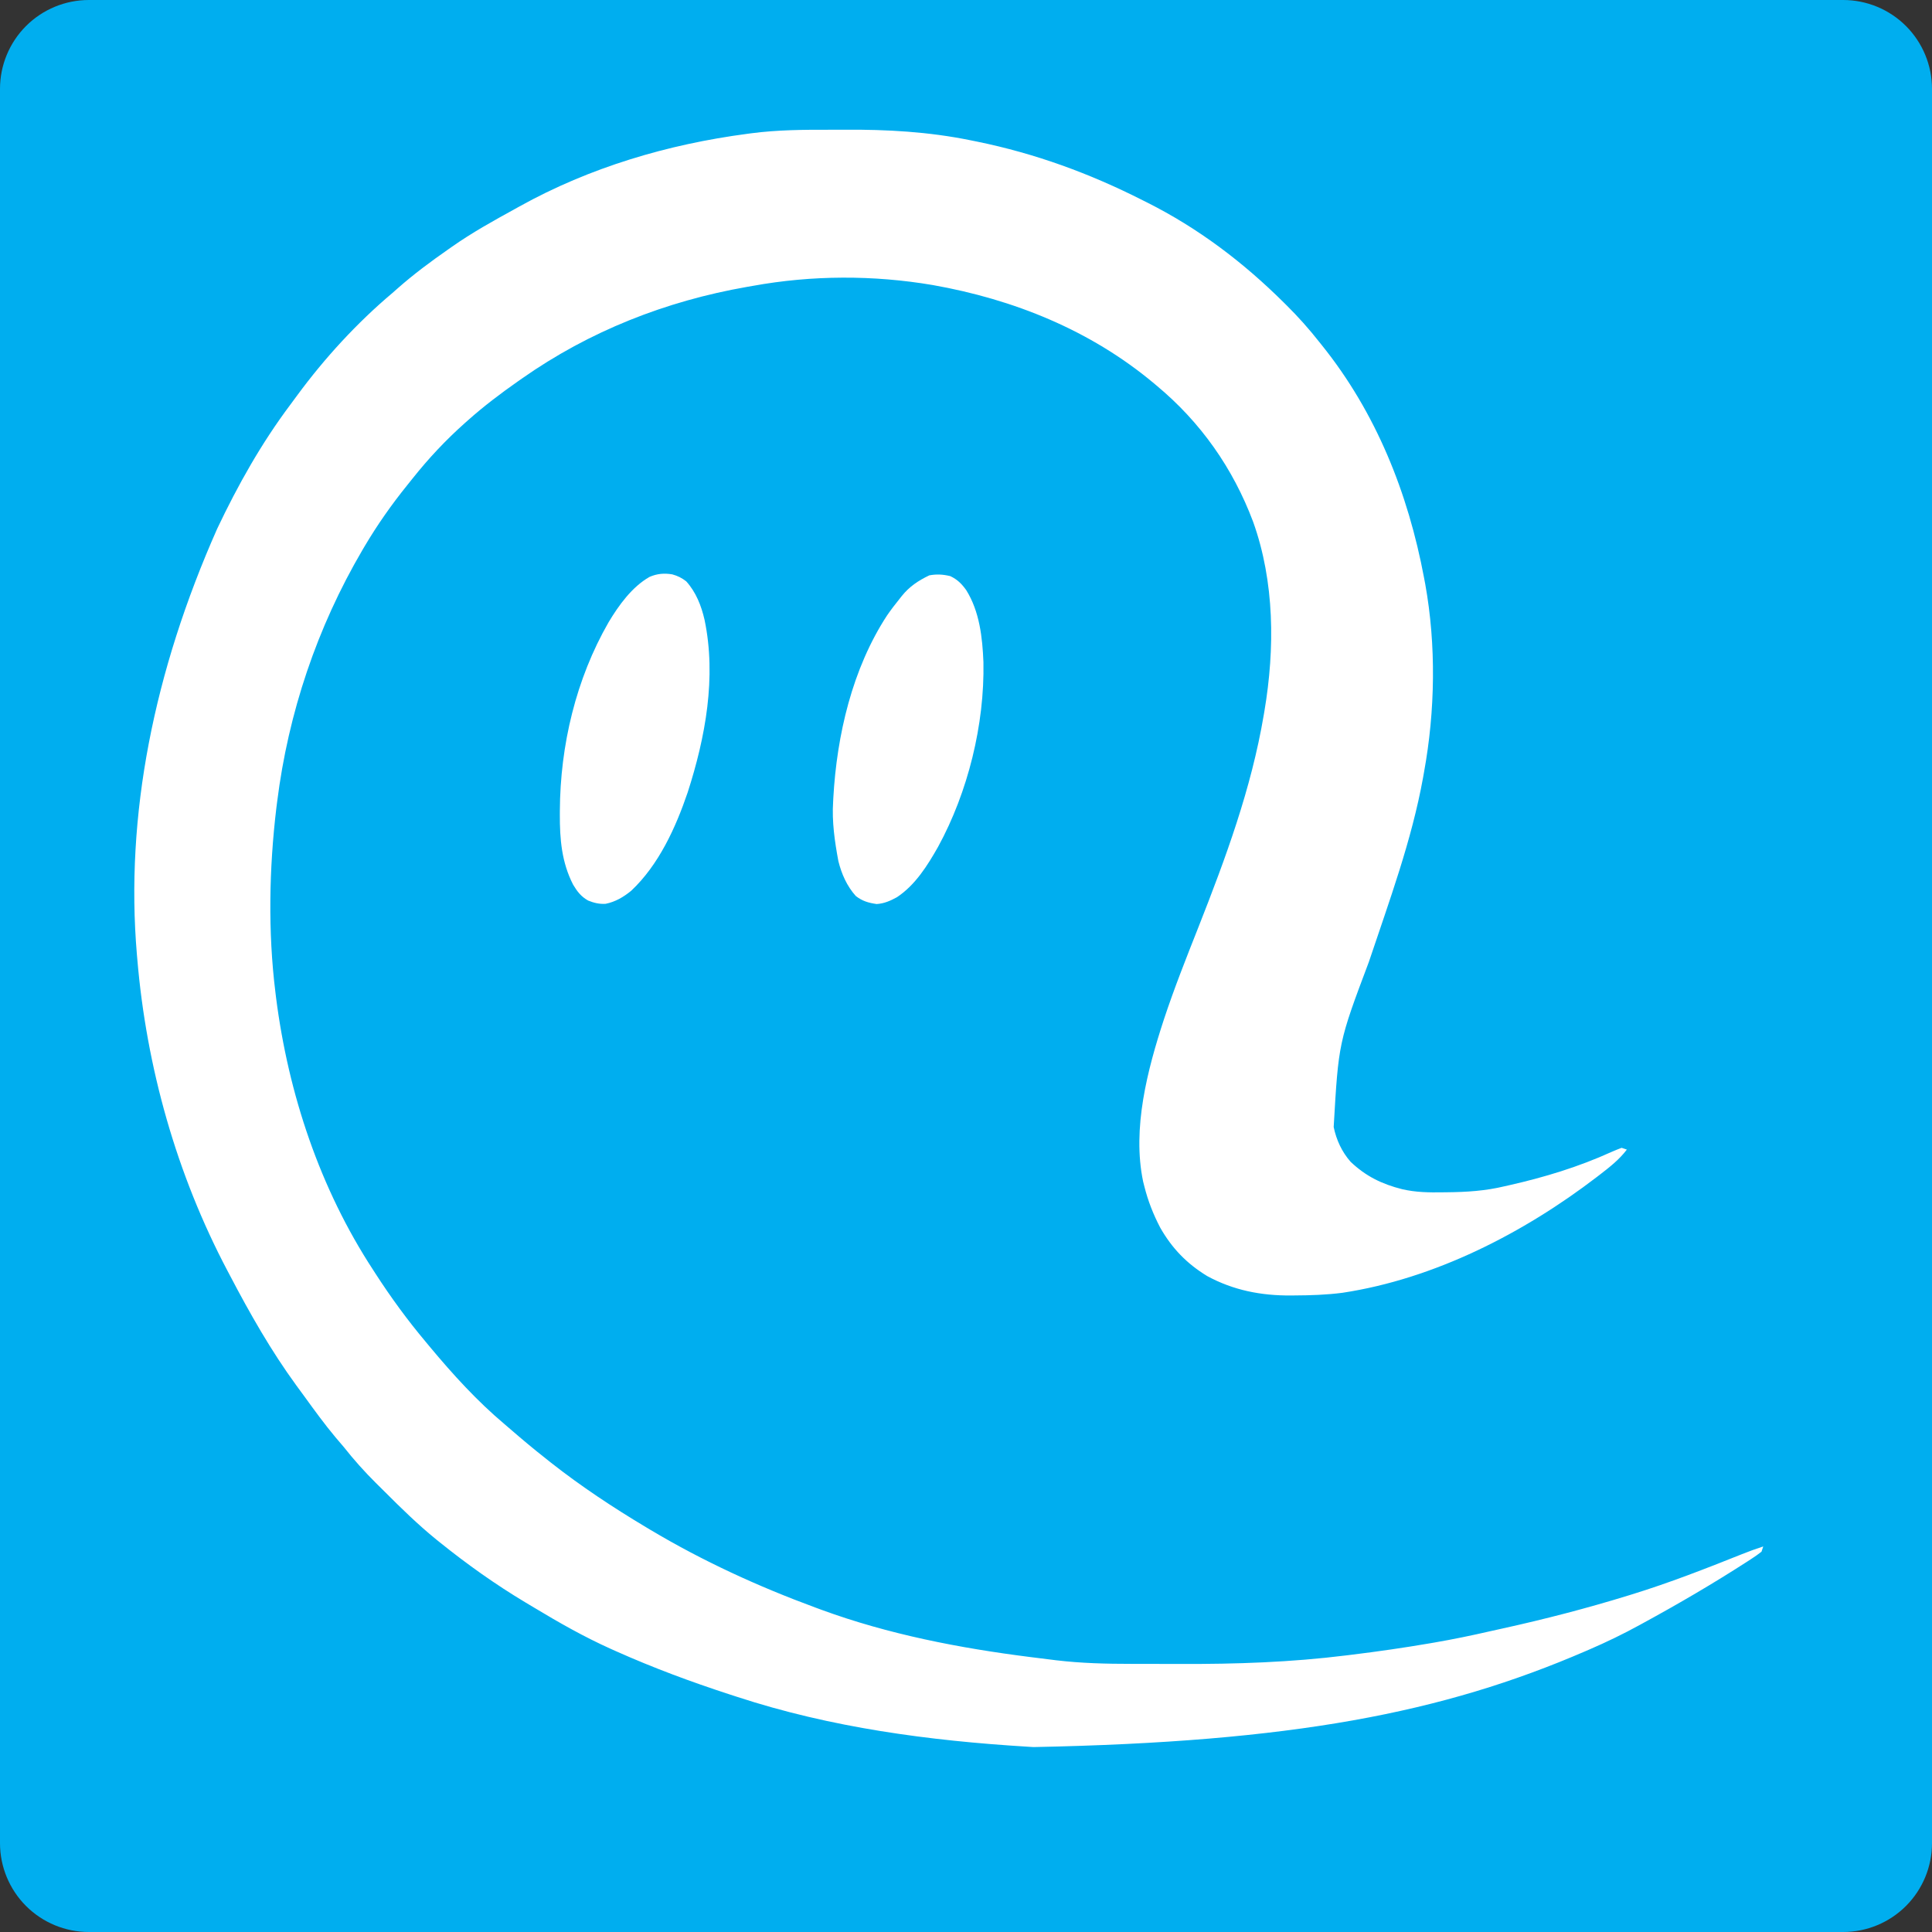 <svg xmlns="http://www.w3.org/2000/svg" xmlns:xlink="http://www.w3.org/1999/xlink" width="500" zoomAndPan="magnify" viewBox="0 0 375 375" height="500" preserveAspectRatio="xMidYMid meet" version="1.2"><rect x="0" y="0" width="375" height="375" fill="#333333" stroke="none"/><defs><clipPath id="f6a39b0fb5"><path d="M 17.25 0 L 357.75 0 C 362.324 0 366.711 1.816 369.949 5.051 C 373.184 8.289 375 12.676 375 17.25 L 375 357.75 C 375 362.324 373.184 366.711 369.949 369.949 C 366.711 373.184 362.324 375 357.75 375 L 17.25 375 C 12.676 375 8.289 373.184 5.051 369.949 C 1.816 366.711 0 362.324 0 357.75 L 0 17.25 C 0 12.676 1.816 8.289 5.051 5.051 C 8.289 1.816 12.676 0 17.25 0 Z M 17.25 0 "/></clipPath><clipPath id="c67506cc3f"><path d="M 17.25 0 L 357.75 0 C 362.324 0 366.711 1.816 369.949 5.051 C 373.184 8.289 375 12.676 375 17.25 L 375 357.75 C 375 362.324 373.184 366.711 369.949 369.949 C 366.711 373.184 362.324 375 357.75 375 L 17.25 375 C 12.676 375 8.289 373.184 5.051 369.949 C 1.816 366.711 0 362.324 0 357.75 L 0 17.25 C 0 12.676 1.816 8.289 5.051 5.051 C 8.289 1.816 12.676 0 17.25 0 Z M 17.25 0 "/></clipPath><clipPath id="c3ddf603bf"><rect x="0" width="375" y="0" height="375"/></clipPath></defs><g id="421fa11fe2"><g clip-rule="nonzero" clip-path="url(#f6a39b0fb5)"><g transform="matrix(1,0,0,1,0,0)"><g clip-path="url(#c3ddf603bf)"><g clip-rule="nonzero" clip-path="url(#c67506cc3f)"><rect x="0" width="375" height="375" y="0" style="fill:#00aeef;fill-opacity:1;stroke:none;"/></g></g></g></g><path style=" stroke:none;fill-rule:nonzero;fill:#ffffff;fill-opacity:1;" d="M 161.137 25.184 C 162.078 25.184 163.02 25.184 163.965 25.176 C 172.16 25.121 180.273 25.578 188.328 27.219 L 189.641 27.484 C 200.93 29.789 211.508 33.656 221.773 38.863 L 222.594 39.273 C 232.586 44.285 241.316 50.906 249.219 58.758 L 249.719 59.254 C 251.977 61.488 254.086 63.855 256.051 66.352 L 256.539 66.961 C 267.102 80.09 273.32 95.703 276.41 112.164 L 276.641 113.383 C 278.777 125.23 278.57 138 276.41 149.832 L 276.219 150.918 C 274.004 163.156 269.637 174.938 265.699 186.699 C 259.812 202.348 259.812 202.348 258.867 218.754 C 259.387 221.266 260.457 223.582 262.156 225.508 C 265.098 228.309 268.223 229.828 272.129 230.816 C 274.789 231.438 277.387 231.473 280.102 231.426 L 280.867 231.418 C 284.672 231.379 288.312 231.152 292.02 230.258 L 292.926 230.055 C 299.742 228.516 306.422 226.488 312.789 223.59 C 313.434 223.301 314.094 223.043 314.758 222.793 L 315.773 223.133 C 314.32 225.043 312.574 226.422 310.684 227.883 L 309.996 228.414 C 295.75 239.336 278.453 248.223 260.566 250.93 C 257.465 251.332 254.379 251.43 251.254 251.445 L 250.559 251.453 C 244.77 251.488 239.422 250.453 234.309 247.68 C 230.355 245.27 227.488 242.305 225.195 238.281 C 223.844 235.688 222.824 233.098 222.113 230.258 L 221.883 229.352 C 219.719 219.031 222.719 207.637 225.914 197.867 C 227.914 191.82 230.262 185.914 232.602 179.992 C 237.91 166.523 242.879 153.082 245.297 138.762 L 245.43 137.977 C 247.465 125.891 247.406 112.945 243.238 101.297 C 239.328 90.887 233.055 81.953 224.488 74.836 L 223.969 74.398 C 211.652 64.098 196.781 58.113 181.051 55.328 C 169.508 53.371 157.617 53.398 146.098 55.492 L 144.988 55.684 C 129.234 58.441 114.402 64.273 101.305 73.477 L 100.566 73.992 C 97.164 76.379 93.887 78.855 90.785 81.621 L 90.23 82.113 C 86.496 85.438 83.141 89.02 80.031 92.938 C 79.711 93.344 79.383 93.75 79.059 94.152 C 75.992 97.949 73.25 101.855 70.762 106.055 L 70.324 106.797 C 61.543 121.781 55.957 138.375 53.797 155.602 C 53.746 156.004 53.695 156.406 53.641 156.824 C 52.238 168.551 52 180.859 53.457 192.59 L 53.582 193.633 C 55.961 212.309 62.109 230.75 72.461 246.547 L 72.887 247.211 C 75.871 251.828 79.102 256.254 82.641 260.461 L 83.516 261.516 C 87.926 266.805 92.633 271.973 97.91 276.41 C 98.277 276.727 98.645 277.043 99.012 277.359 C 101.32 279.355 103.648 281.316 106.055 283.195 L 106.969 283.926 C 112.816 288.52 119.02 292.621 125.398 296.434 L 126.207 296.918 C 136.438 303.023 147.148 307.93 158.316 312.043 C 158.684 312.18 159.055 312.316 159.438 312.457 C 172.477 317.234 186.215 319.891 199.949 321.629 L 201.016 321.762 C 202.039 321.895 203.066 322.02 204.09 322.145 L 204.996 322.258 C 209.879 322.84 214.75 322.957 219.664 322.957 L 221.477 322.961 C 222.738 322.965 224 322.965 225.266 322.965 C 226.531 322.965 227.801 322.965 229.07 322.973 C 239.891 323.012 250.559 322.652 261.309 321.312 L 262.379 321.18 C 267.473 320.555 272.539 319.824 277.598 318.957 L 278.438 318.812 C 282.059 318.188 285.645 317.445 289.223 316.625 C 289.98 316.453 290.738 316.285 291.496 316.121 C 299.805 314.293 307.984 312.176 316.113 309.668 L 316.793 309.457 C 324.039 307.223 331.078 304.473 338.117 301.66 C 339.48 301.117 340.844 300.613 342.246 300.164 L 341.906 301.184 C 341.27 301.68 340.613 302.148 339.934 302.582 L 339.27 303.016 C 332.621 307.316 325.781 311.312 318.828 315.098 L 318.246 315.418 C 315.074 317.156 311.863 318.711 308.543 320.145 L 307.832 320.453 C 279.996 332.504 250.75 338.117 200.605 339.105 L 199.477 339.035 C 180.371 337.871 161.301 335.34 143.043 329.348 L 141.574 328.871 C 134.105 326.438 126.805 323.73 119.629 320.527 L 118.555 320.047 C 113.387 317.723 108.527 314.965 103.68 312.043 L 102 311.039 C 96.164 307.543 90.656 303.625 85.355 299.359 L 84.723 298.852 C 81.168 295.965 77.891 292.766 74.66 289.531 C 74.09 288.965 73.523 288.398 72.949 287.836 C 70.723 285.625 68.637 283.285 66.691 280.82 C 66.16 280.199 65.633 279.578 65.102 278.957 C 62.988 276.426 61.055 273.77 59.125 271.102 C 58.602 270.379 58.07 269.656 57.539 268.938 C 52.637 262.23 48.48 254.918 44.633 247.566 L 44.137 246.629 C 34.266 227.922 28.422 207.18 26.648 186.141 L 26.574 185.305 C 24.27 158.293 29.855 130.352 42.16 102.617 C 46.18 94.141 50.73 86.047 56.363 78.535 C 56.805 77.949 57.242 77.355 57.672 76.762 C 62.984 69.535 69.324 62.625 76.191 56.848 L 77.195 55.961 C 80.324 53.199 83.633 50.75 87.051 48.367 L 87.695 47.914 C 91.605 45.164 95.762 42.859 99.945 40.562 L 100.836 40.066 C 114.473 32.488 129.652 28 145.082 25.969 L 145.781 25.875 C 150.887 25.203 155.996 25.172 161.137 25.184 "/><path style=" stroke:none;fill-rule:nonzero;fill:#ffffff;fill-opacity:1;" d="M 130.488 111.484 C 131.539 111.773 132.344 112.172 133.203 112.844 C 135.098 114.953 136.125 117.57 136.754 120.305 C 139.086 131.438 136.926 143.121 133.48 153.797 C 131.152 160.652 127.867 167.863 122.516 172.898 C 121.008 174.121 119.469 175.039 117.551 175.43 C 116.336 175.508 115.27 175.25 114.156 174.797 C 112.801 174.035 112.047 173.059 111.254 171.734 C 109.016 167.395 108.645 162.879 108.664 158.062 L 108.668 157.367 C 108.73 144.691 111.785 131.809 118.125 120.781 C 120.102 117.48 122.672 113.91 126.078 111.973 C 127.547 111.34 128.914 111.223 130.488 111.484 M 184.445 111.824 C 185.84 112.48 186.652 113.312 187.543 114.539 C 190.129 118.676 190.691 123.738 190.883 128.52 C 191.121 140.613 187.883 153.738 182.094 164.344 C 180.02 168.004 177.66 171.789 174.094 174.148 C 172.812 174.852 171.617 175.383 170.152 175.473 C 168.562 175.242 167.402 174.91 166.121 173.926 C 164.387 172 163.344 169.629 162.727 167.141 C 162.02 163.348 161.453 159.461 161.711 155.602 L 161.746 154.879 C 162.426 142.691 165.426 129.789 172.168 119.469 C 172.934 118.355 173.75 117.285 174.605 116.234 L 175.023 115.703 C 176.512 113.844 178.246 112.695 180.375 111.676 C 181.801 111.41 183.035 111.484 184.445 111.824 "/></g></svg>